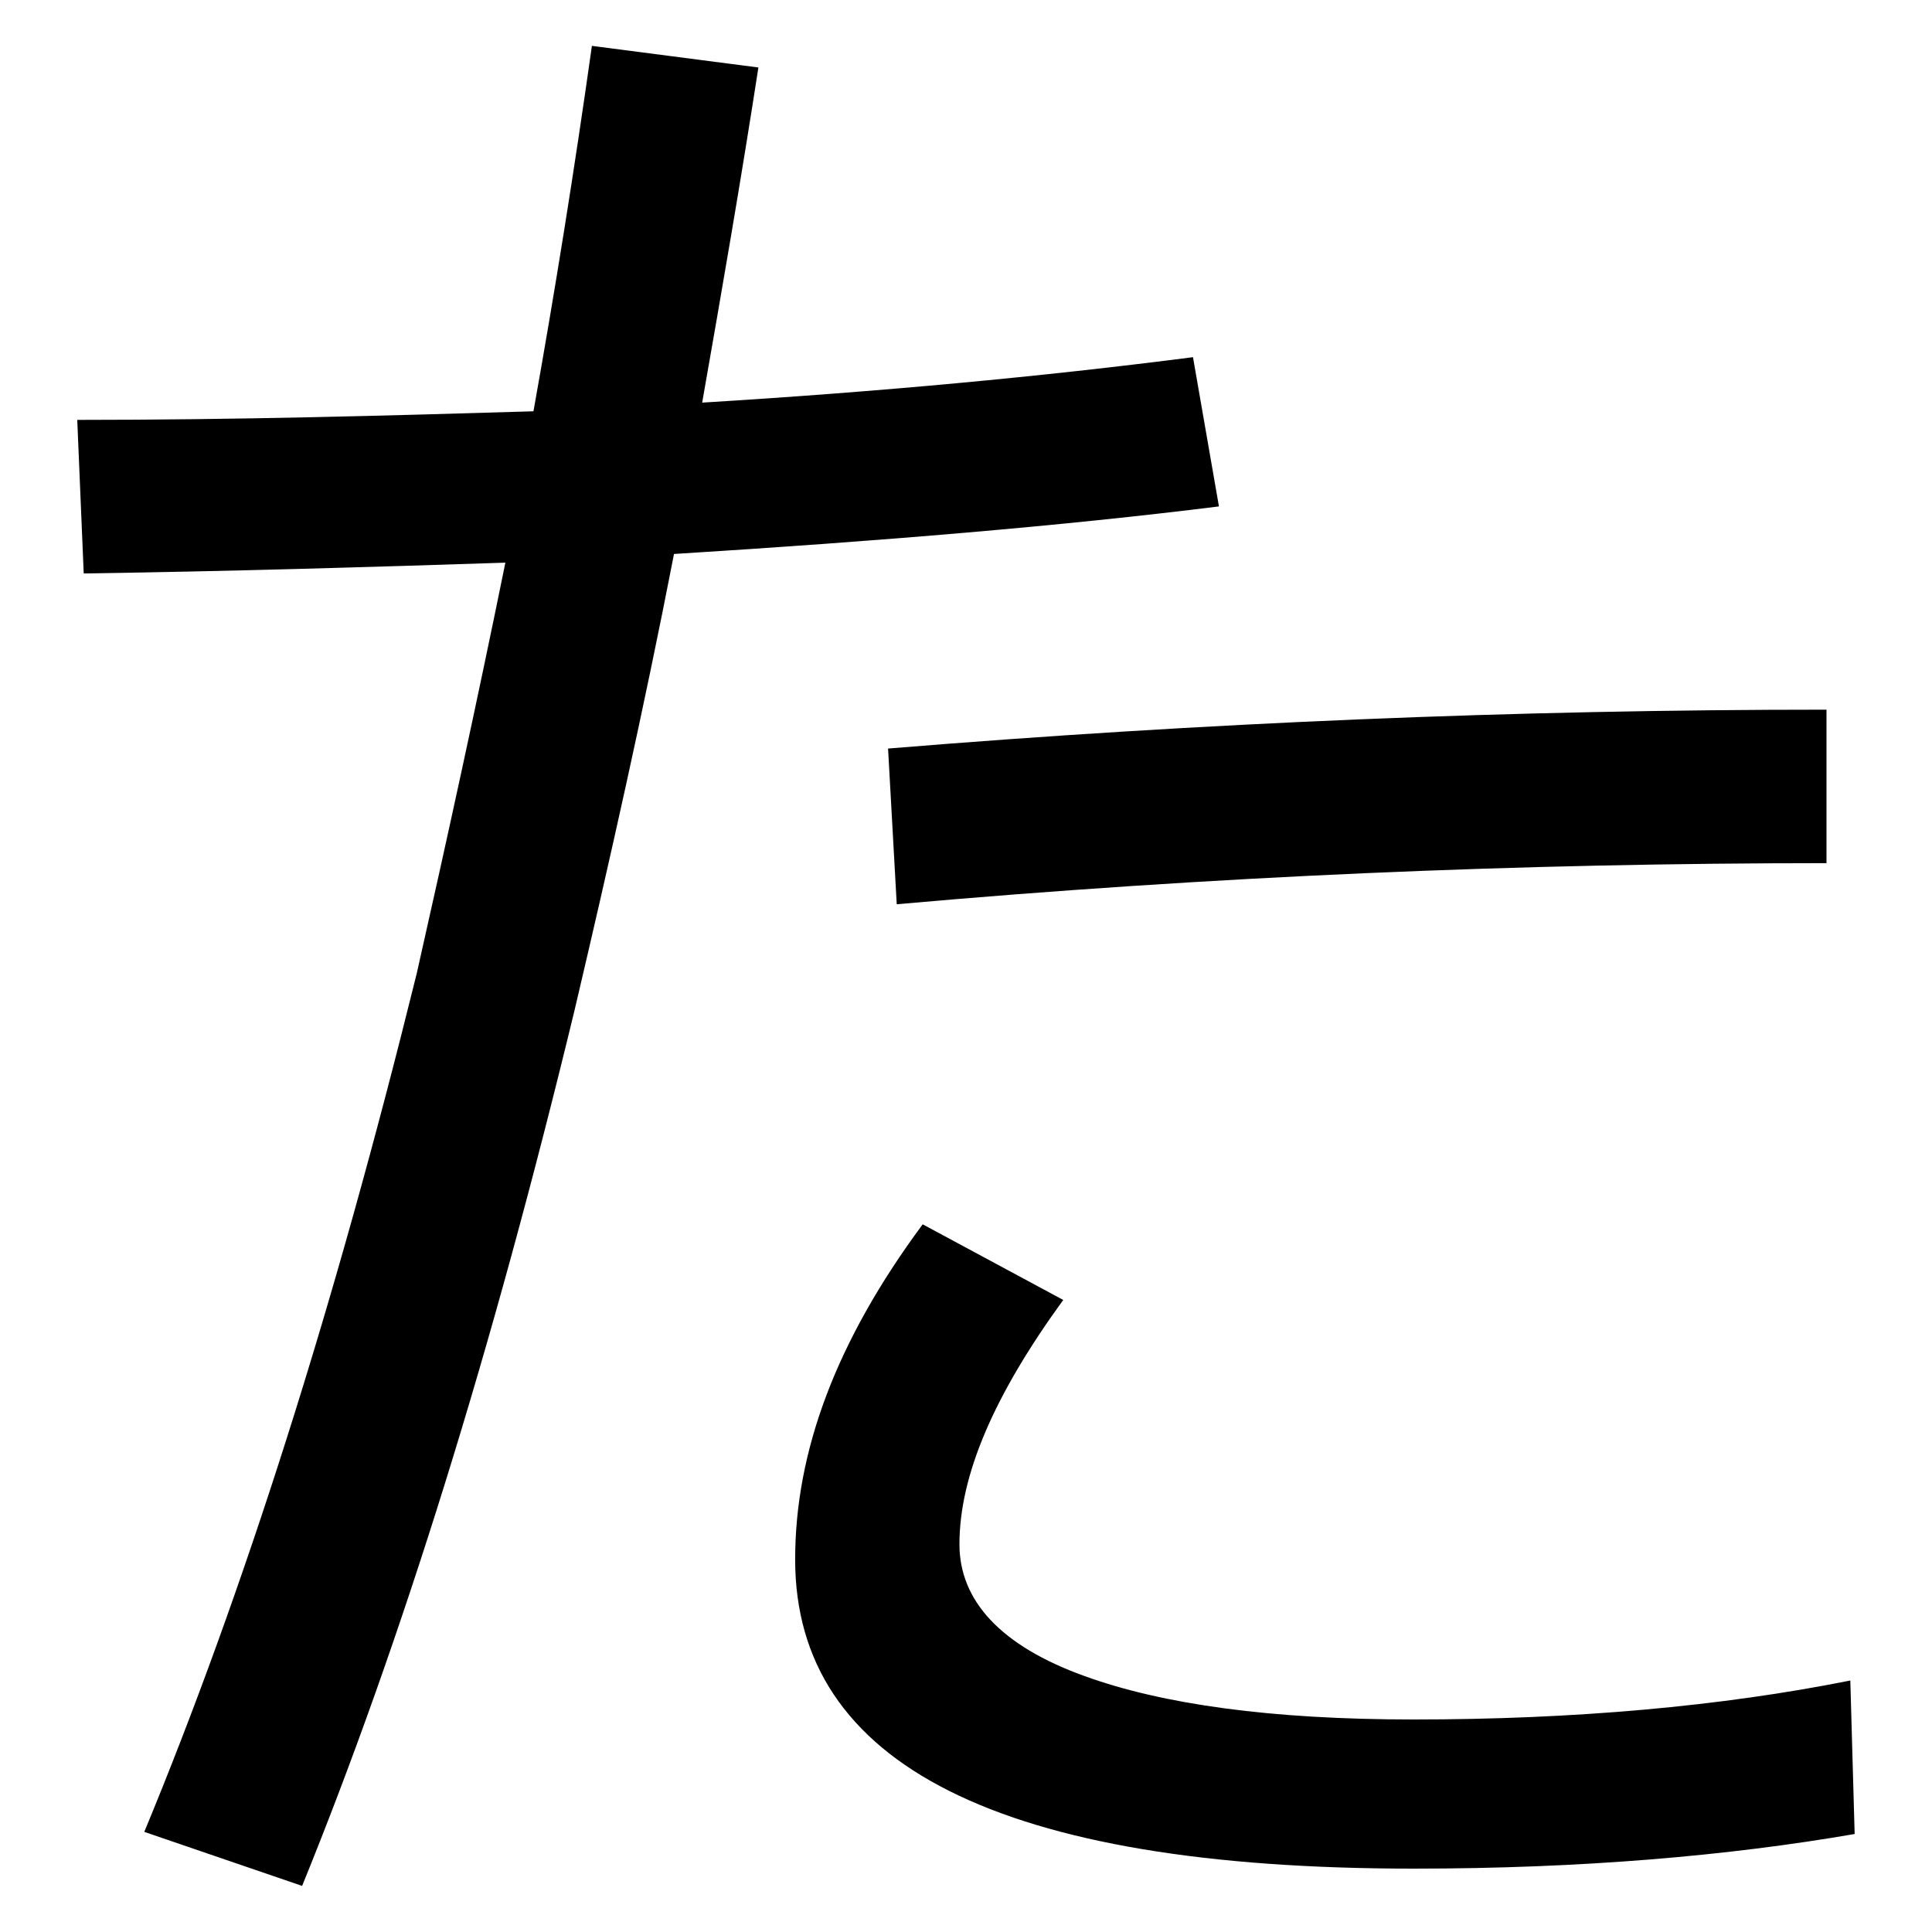 <svg width="100%" height="100%" viewBox="0 0 300 300" version="1.1" xmlns="http://www.w3.org/2000/svg" xmlns:xlink="http://www.w3.org/1999/xlink" xml:space="preserve" xmlns:serif="http://www.serif.com/" style="fill-rule:evenodd;clip-rule:evenodd;stroke-linejoin:round;stroke-miterlimit:2;">
    <g transform="matrix(12.711,0,0,12.711,-1712.62,-1795.08)">
        <path d="M157.048,149.892C153.245,149.892 149.441,150.05 145.584,150.367L145.69,152.269C149.547,151.926 153.324,151.767 157.048,151.767L157.048,149.892ZM149.309,145.586C147.46,145.824 145.479,146.009 143.313,146.141C143.55,144.794 143.788,143.42 144,142.047L141.966,141.783C141.754,143.288 141.517,144.768 141.252,146.247C139.483,146.3 137.634,146.352 135.679,146.352L135.758,148.228C137.581,148.201 139.298,148.149 140.909,148.096C140.566,149.786 140.196,151.477 139.826,153.115C138.822,157.182 137.713,160.669 136.498,163.601L138.426,164.261C139.641,161.277 140.751,157.711 141.754,153.564C142.177,151.767 142.6,149.892 142.969,147.99C145.505,147.832 147.724,147.647 149.626,147.409L149.309,145.586ZM146.007,156.179C144.95,157.605 144.449,158.952 144.449,160.273C144.449,162.782 146.958,164.05 152.003,164.05C154.063,164.05 155.86,163.892 157.392,163.627L157.339,161.752C155.754,162.069 153.958,162.228 152.003,162.228C150.26,162.228 148.939,162.043 147.988,161.699C146.958,161.329 146.456,160.775 146.456,160.088C146.456,159.243 146.879,158.265 147.724,157.103L146.007,156.179Z" fill="currentColor" />
    </g>
</svg>

